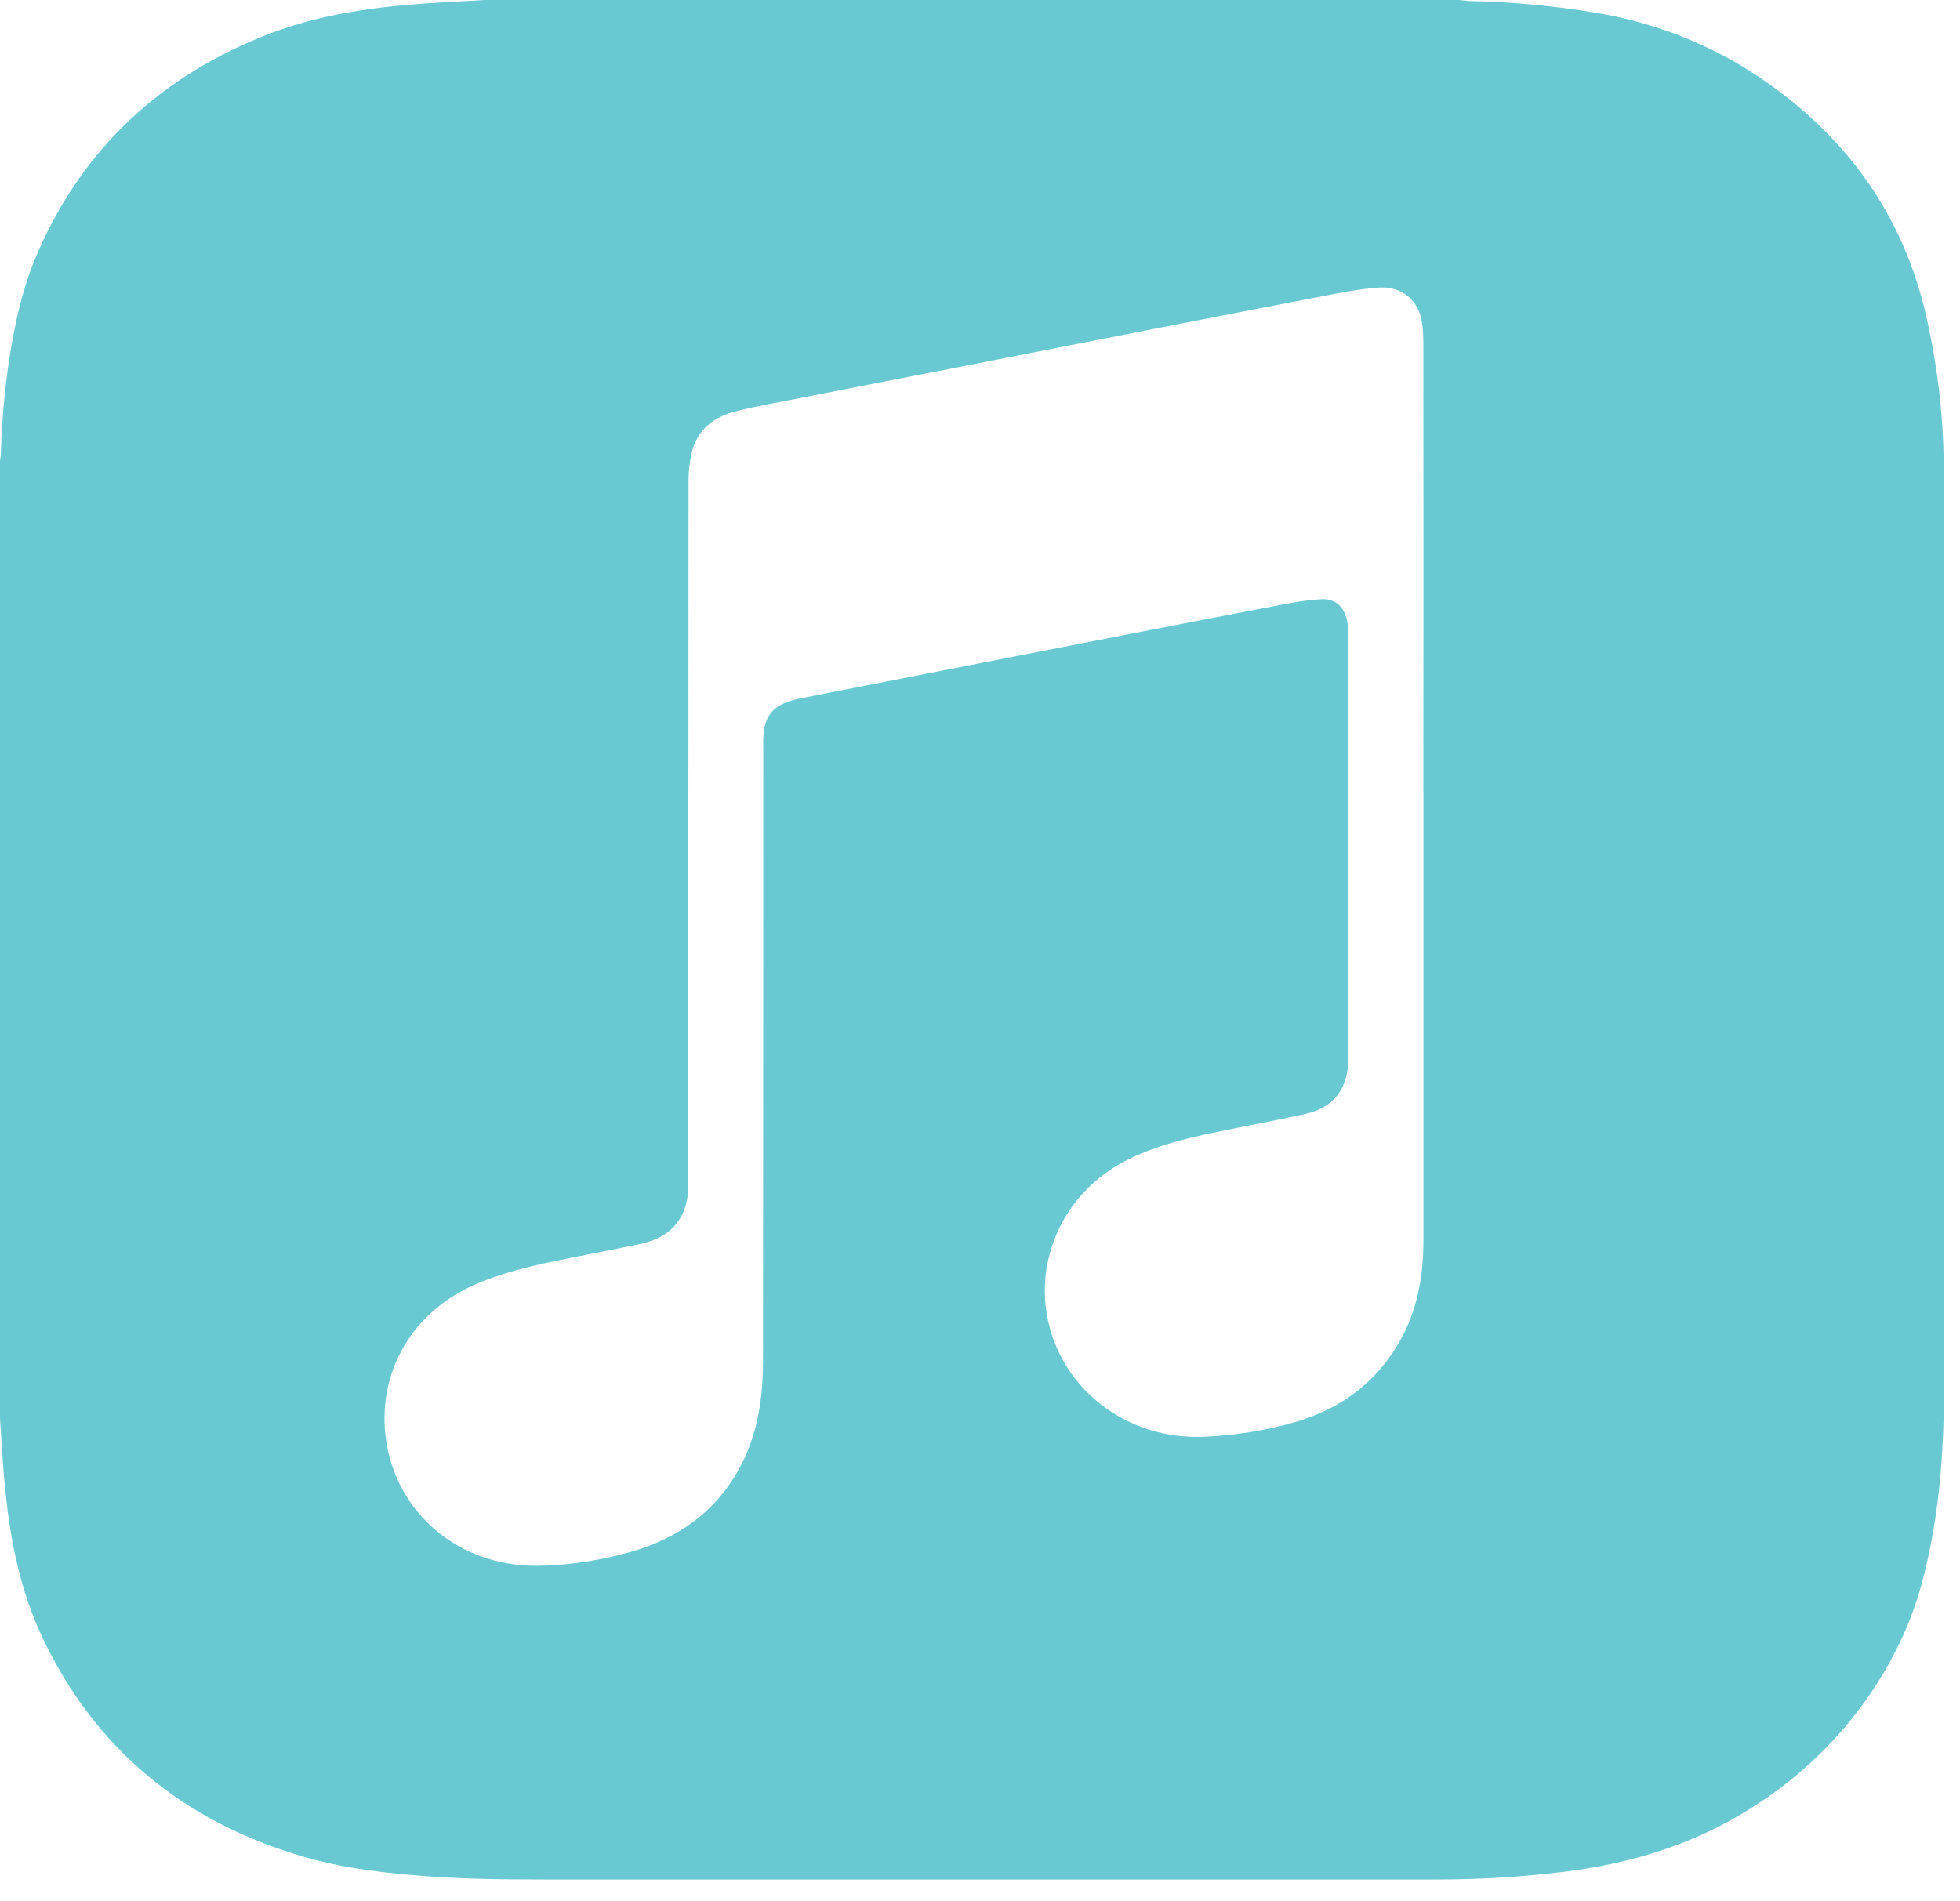 <svg width="67" height="65" viewBox="0 0 67 65" fill="none" xmlns="http://www.w3.org/2000/svg">
<path d="M66.445 16.393C66.466 14.42 66.243 12.451 65.78 10.529C64.902 7.021 62.839 4.343 59.743 2.381C58.164 1.4 56.396 0.739 54.545 0.436C53.114 0.198 51.666 0.064 50.214 0.035C50.103 0.027 49.984 0.008 49.871 0H16.576C16.156 0.027 15.738 0.046 15.316 0.07C13.248 0.185 11.19 0.399 9.244 1.141C5.544 2.56 2.874 5.029 1.31 8.585C0.778 9.784 0.501 11.062 0.305 12.355C0.152 13.403 0.059 14.457 0.028 15.515C0.028 15.601 0.008 15.681 0 15.764V48.494C0.028 48.869 0.047 49.252 0.075 49.629C0.213 51.812 0.501 53.978 1.451 55.984C3.251 59.786 6.264 62.284 10.407 63.484C11.57 63.824 12.777 63.985 13.987 64.094C15.524 64.237 17.061 64.255 18.604 64.255H49.148C50.602 64.254 52.054 64.165 53.496 63.987C55.772 63.704 57.915 63.05 59.851 61.818C62.147 60.383 63.957 58.329 65.057 55.909C65.572 54.784 65.869 53.579 66.082 52.363C66.395 50.556 66.464 48.727 66.461 46.901C66.456 36.725 66.461 26.563 66.453 16.393H66.445ZM48.658 27.077V42.373C48.658 43.489 48.497 44.587 47.982 45.602C47.179 47.182 45.878 48.178 44.139 48.655C43.169 48.922 42.184 49.075 41.175 49.118C38.545 49.238 36.266 47.511 35.795 45.005C35.597 43.923 35.771 42.808 36.29 41.83C36.809 40.852 37.645 40.066 38.669 39.59C39.564 39.162 40.525 38.921 41.488 38.723C42.535 38.503 43.587 38.313 44.629 38.08C45.388 37.911 45.894 37.464 46.041 36.699C46.079 36.529 46.097 36.355 46.096 36.182C46.096 31.322 46.096 26.462 46.091 21.607C46.089 21.439 46.065 21.273 46.019 21.111C45.908 20.71 45.603 20.461 45.177 20.485C44.734 20.512 44.296 20.578 43.862 20.662C41.757 21.063 39.652 21.473 37.548 21.883L31.109 23.141L27.305 23.886C27.26 23.893 27.216 23.912 27.172 23.92C26.404 24.127 26.128 24.464 26.092 25.232C26.086 25.345 26.092 25.463 26.092 25.581C26.086 32.548 26.092 39.516 26.083 46.48C26.083 47.605 25.953 48.719 25.488 49.766C24.718 51.48 23.356 52.551 21.517 53.068C20.548 53.335 19.551 53.496 18.54 53.528C15.882 53.624 13.68 51.922 13.223 49.394C12.835 47.219 13.86 44.882 16.419 43.837C17.407 43.436 18.44 43.216 19.487 43.007C20.282 42.847 21.079 42.697 21.869 42.533C22.929 42.311 23.483 41.668 23.53 40.621V40.22C23.53 32.294 23.53 24.362 23.536 16.436C23.536 16.107 23.572 15.767 23.652 15.445C23.846 14.682 24.408 14.246 25.164 14.058C25.87 13.881 26.59 13.758 27.307 13.616C29.337 13.215 31.367 12.824 33.4 12.427L39.686 11.196C41.541 10.837 43.396 10.473 45.252 10.117C45.861 10.001 46.476 9.881 47.088 9.833C47.946 9.766 48.536 10.288 48.622 11.123C48.644 11.319 48.655 11.52 48.655 11.72C48.661 16.835 48.661 21.955 48.655 27.069L48.658 27.077Z" fill="#69C9D2"/>
</svg>
